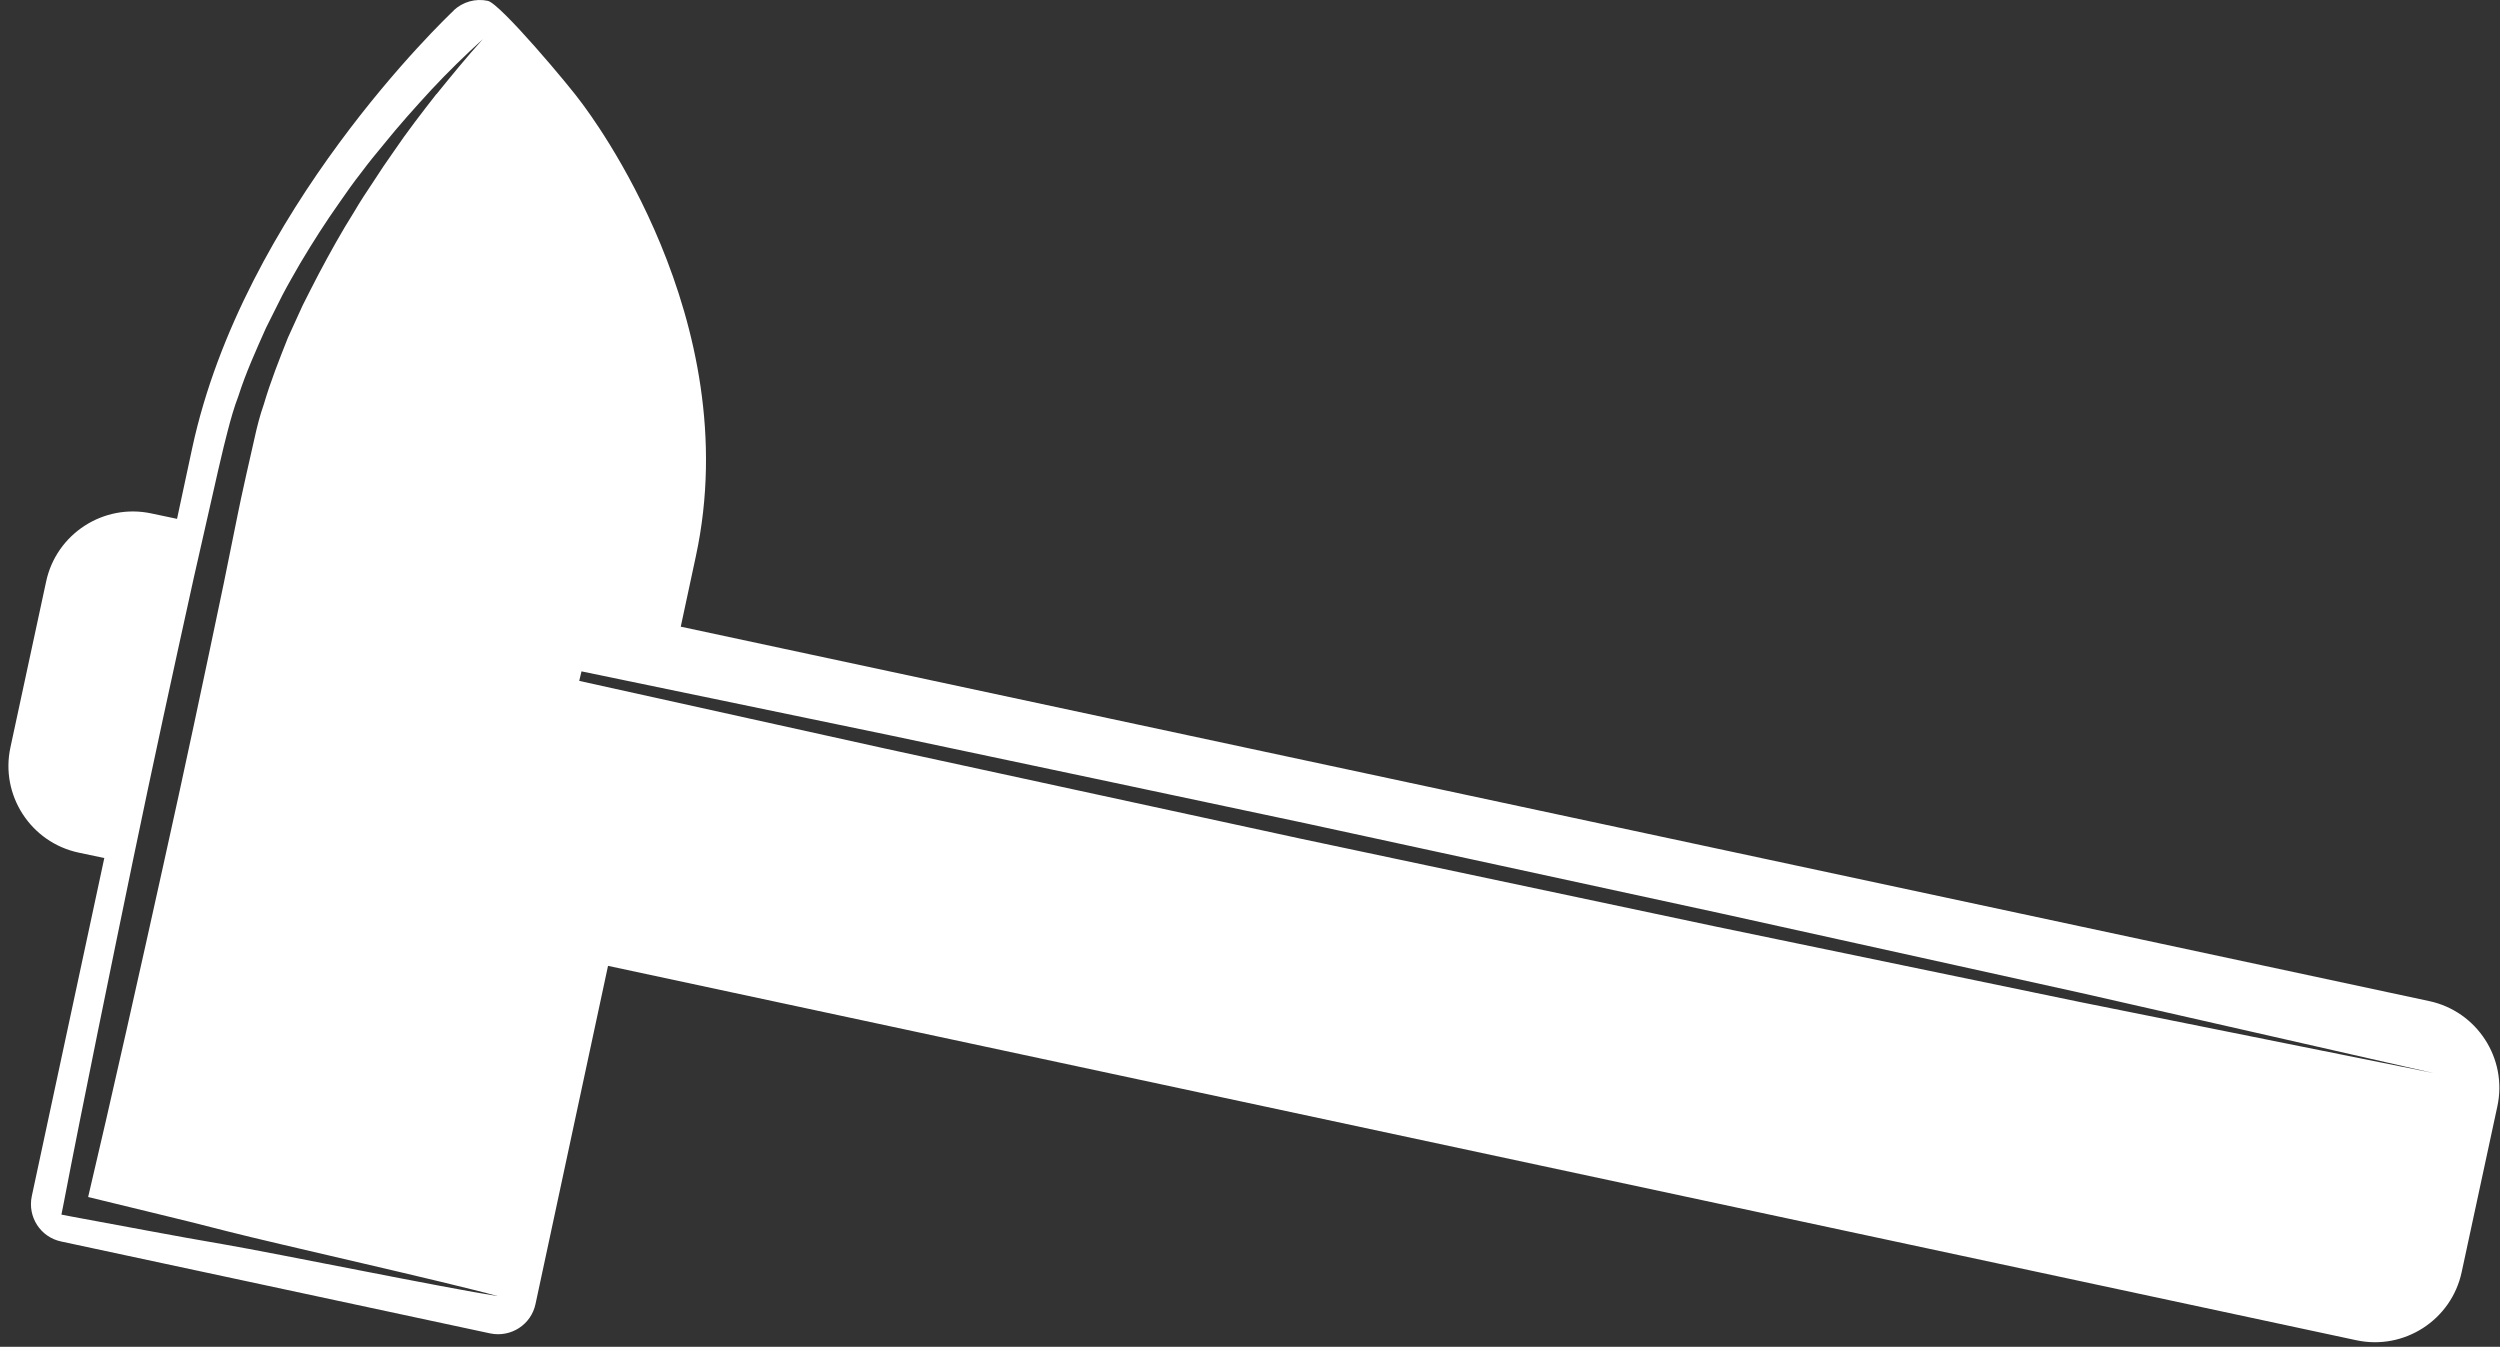 <svg viewBox="0 0 284 153" fill="none" xmlns="http://www.w3.org/2000/svg">
<rect x="0" y="0" width="284" height="153" fill="#333333" stroke="none"/>
<path d="M51.559 1.179C50.594 2.096 27.62 23.96 21.83 50.925L20.111 58.941L17.216 58.33C11.779 57.155 6.388 60.634 5.235 66.088L1.186 84.895C0.009 90.326 3.493 95.71 8.954 96.862L11.849 97.473L3.611 135.887C3.116 138.238 4.599 140.542 6.953 141.035L55.678 151.473C58.032 151.967 60.339 150.486 60.834 148.135L69.072 109.721L267.669 152.249C273.107 153.425 278.497 149.945 279.65 144.491L283.699 125.684C284.876 120.253 281.392 114.87 275.931 113.718L77.334 71.19L79.053 63.173C84.843 36.231 66.906 12.84 66.13 11.758C64.812 9.901 56.832 0.404 55.42 0.098C54.007 -0.208 52.571 0.215 51.536 1.179H51.559ZM100.991 83.508C116.056 86.682 132.109 90.091 148.186 93.5C164.24 96.979 180.293 100.458 195.334 103.726C210.376 107.041 224.405 110.144 236.41 112.801C260.419 118.255 276.449 121.899 276.449 121.899C276.449 121.899 260.349 118.655 236.198 113.812C224.146 111.32 210.07 108.405 195.005 105.278C179.94 102.081 163.887 98.695 147.809 95.286C131.756 91.807 115.726 88.328 100.661 85.06C88.139 82.286 76.346 79.676 65.8 77.349L66.059 76.267C76.628 78.454 88.445 80.899 100.991 83.508ZM49.582 10.677C47.911 12.816 46.239 14.979 44.709 17.236C43.933 18.341 43.156 19.47 42.426 20.621C41.673 21.75 40.92 22.878 40.237 24.054C38.801 26.334 37.483 28.709 36.212 31.107C35.6 32.305 34.964 33.504 34.376 34.703L32.705 38.371C31.716 40.863 30.727 43.355 29.974 45.917C29.527 47.187 29.197 48.48 28.915 49.773C28.609 51.066 27.291 56.943 27.032 58.307L25.408 66.323C23.171 77.02 20.912 87.693 18.534 98.366C16.274 108.616 12.438 125.754 10.013 135.981L17.263 137.744C20.111 138.426 22.936 139.131 25.761 139.86C31.433 141.317 50.9 145.667 56.55 147.242C50.759 146.348 31.198 142.352 25.455 141.364C22.583 140.871 19.688 140.353 16.816 139.813L8.201 138.214L6.977 137.979L7.236 136.686C9.284 125.966 12.909 108.358 15.121 97.661C17.334 86.964 19.664 76.291 22.018 65.618L23.831 57.625C24.113 56.308 25.478 50.337 25.855 48.997C26.208 47.633 26.584 46.293 27.079 45C27.926 42.344 29.08 39.805 30.209 37.266L32.069 33.551C32.705 32.329 33.411 31.13 34.093 29.931C35.506 27.557 36.989 25.229 38.589 22.972C39.366 21.844 40.166 20.715 41.014 19.634C41.838 18.529 42.709 17.448 43.58 16.413C45.298 14.274 47.134 12.229 48.993 10.207C50.853 8.209 52.83 6.281 54.855 4.447C53.019 6.469 51.3 8.585 49.582 10.701V10.677Z" fill="white"/>
</svg>
